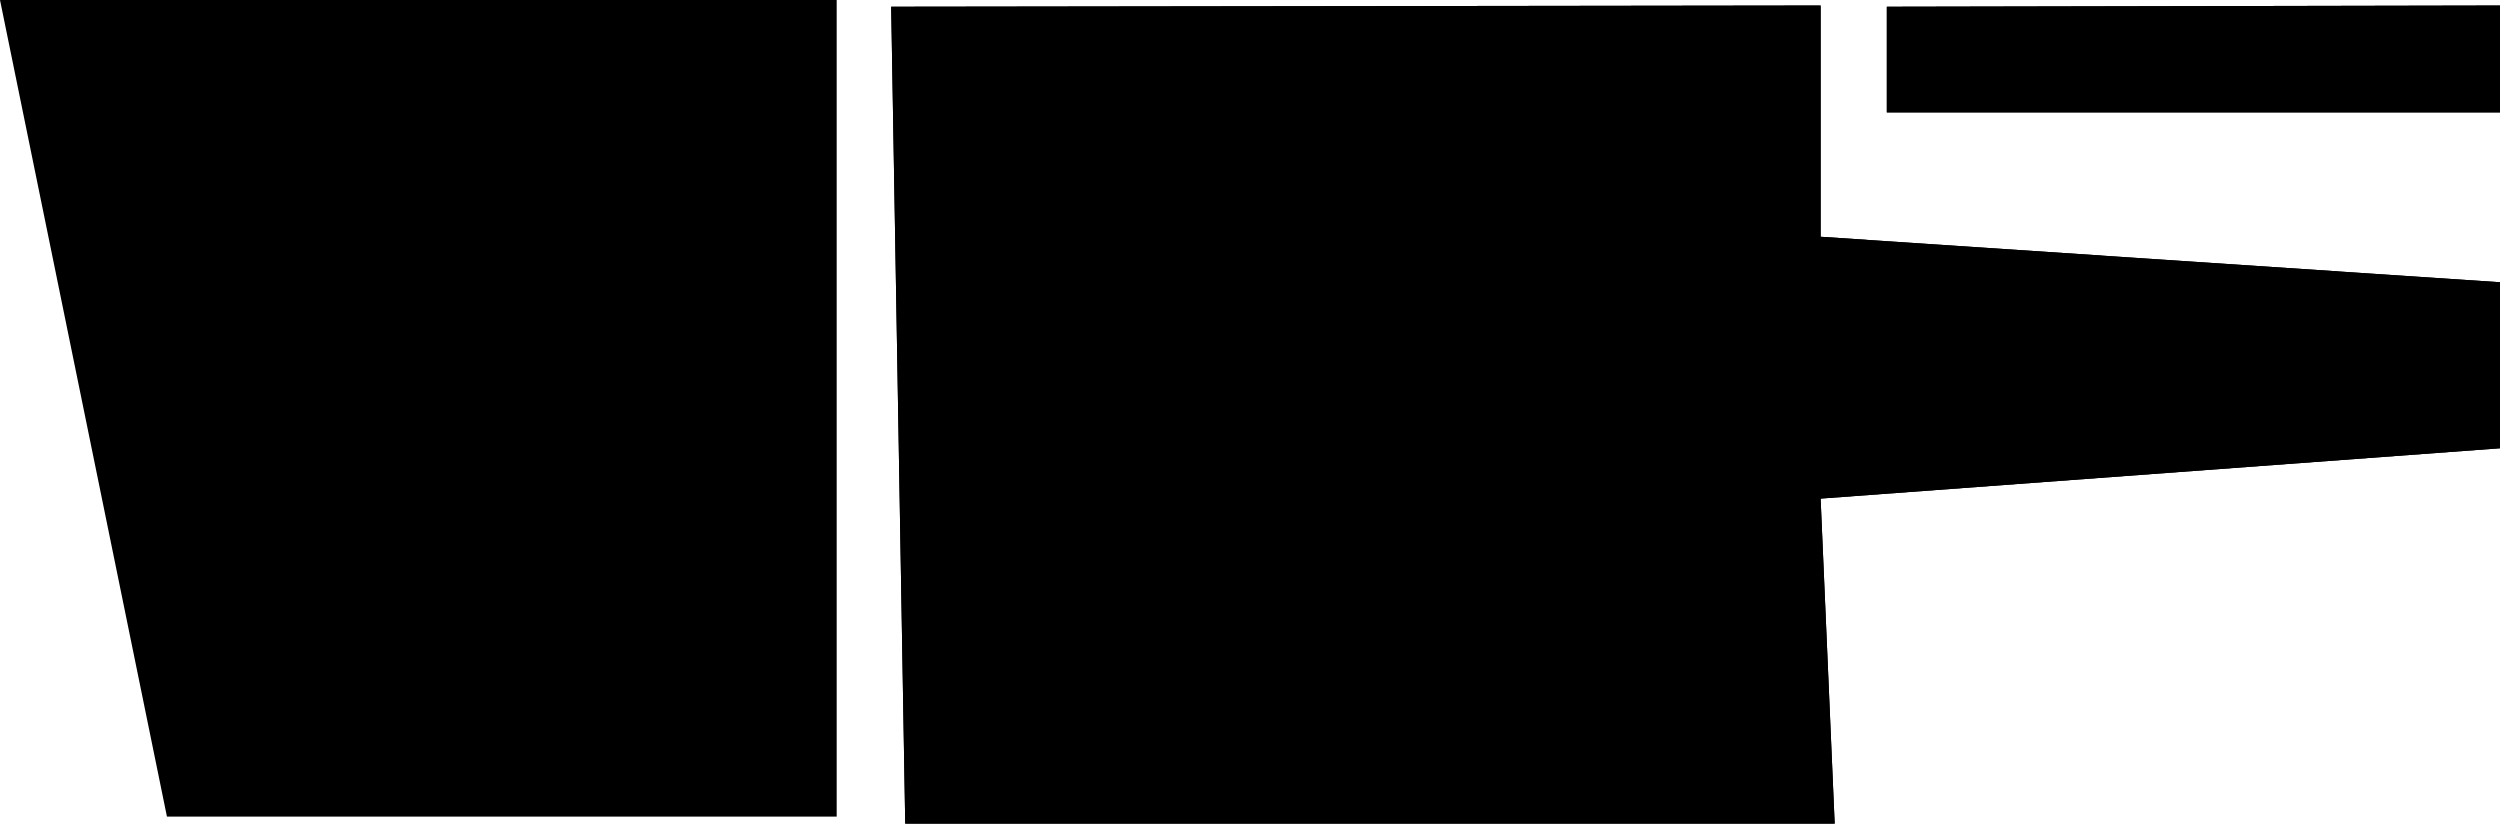 <svg width="1243" height="410" viewBox="0 0 1243 410" fill="none" xmlns="http://www.w3.org/2000/svg">
<path d="M905.212 2.745V117.717L1243 140.332V222.883L905.212 247.899L912.2 409.5H450.083L443.096 3.346L905.212 2.745ZM938.128 3.346L1243 2.745V55.879H938.128V3.346Z" fill="black"/>
<path d="M905.212 2.745V117.717L1243 140.332V222.883L905.212 247.899L912.2 409.5H450.083L443.096 3.346L905.212 2.745ZM938.128 3.346L1243 2.745V55.879H938.128V3.346Z" fill="black"/>
<path d="M416 0H0L83 406H416V0Z" fill="black"/>
</svg>
